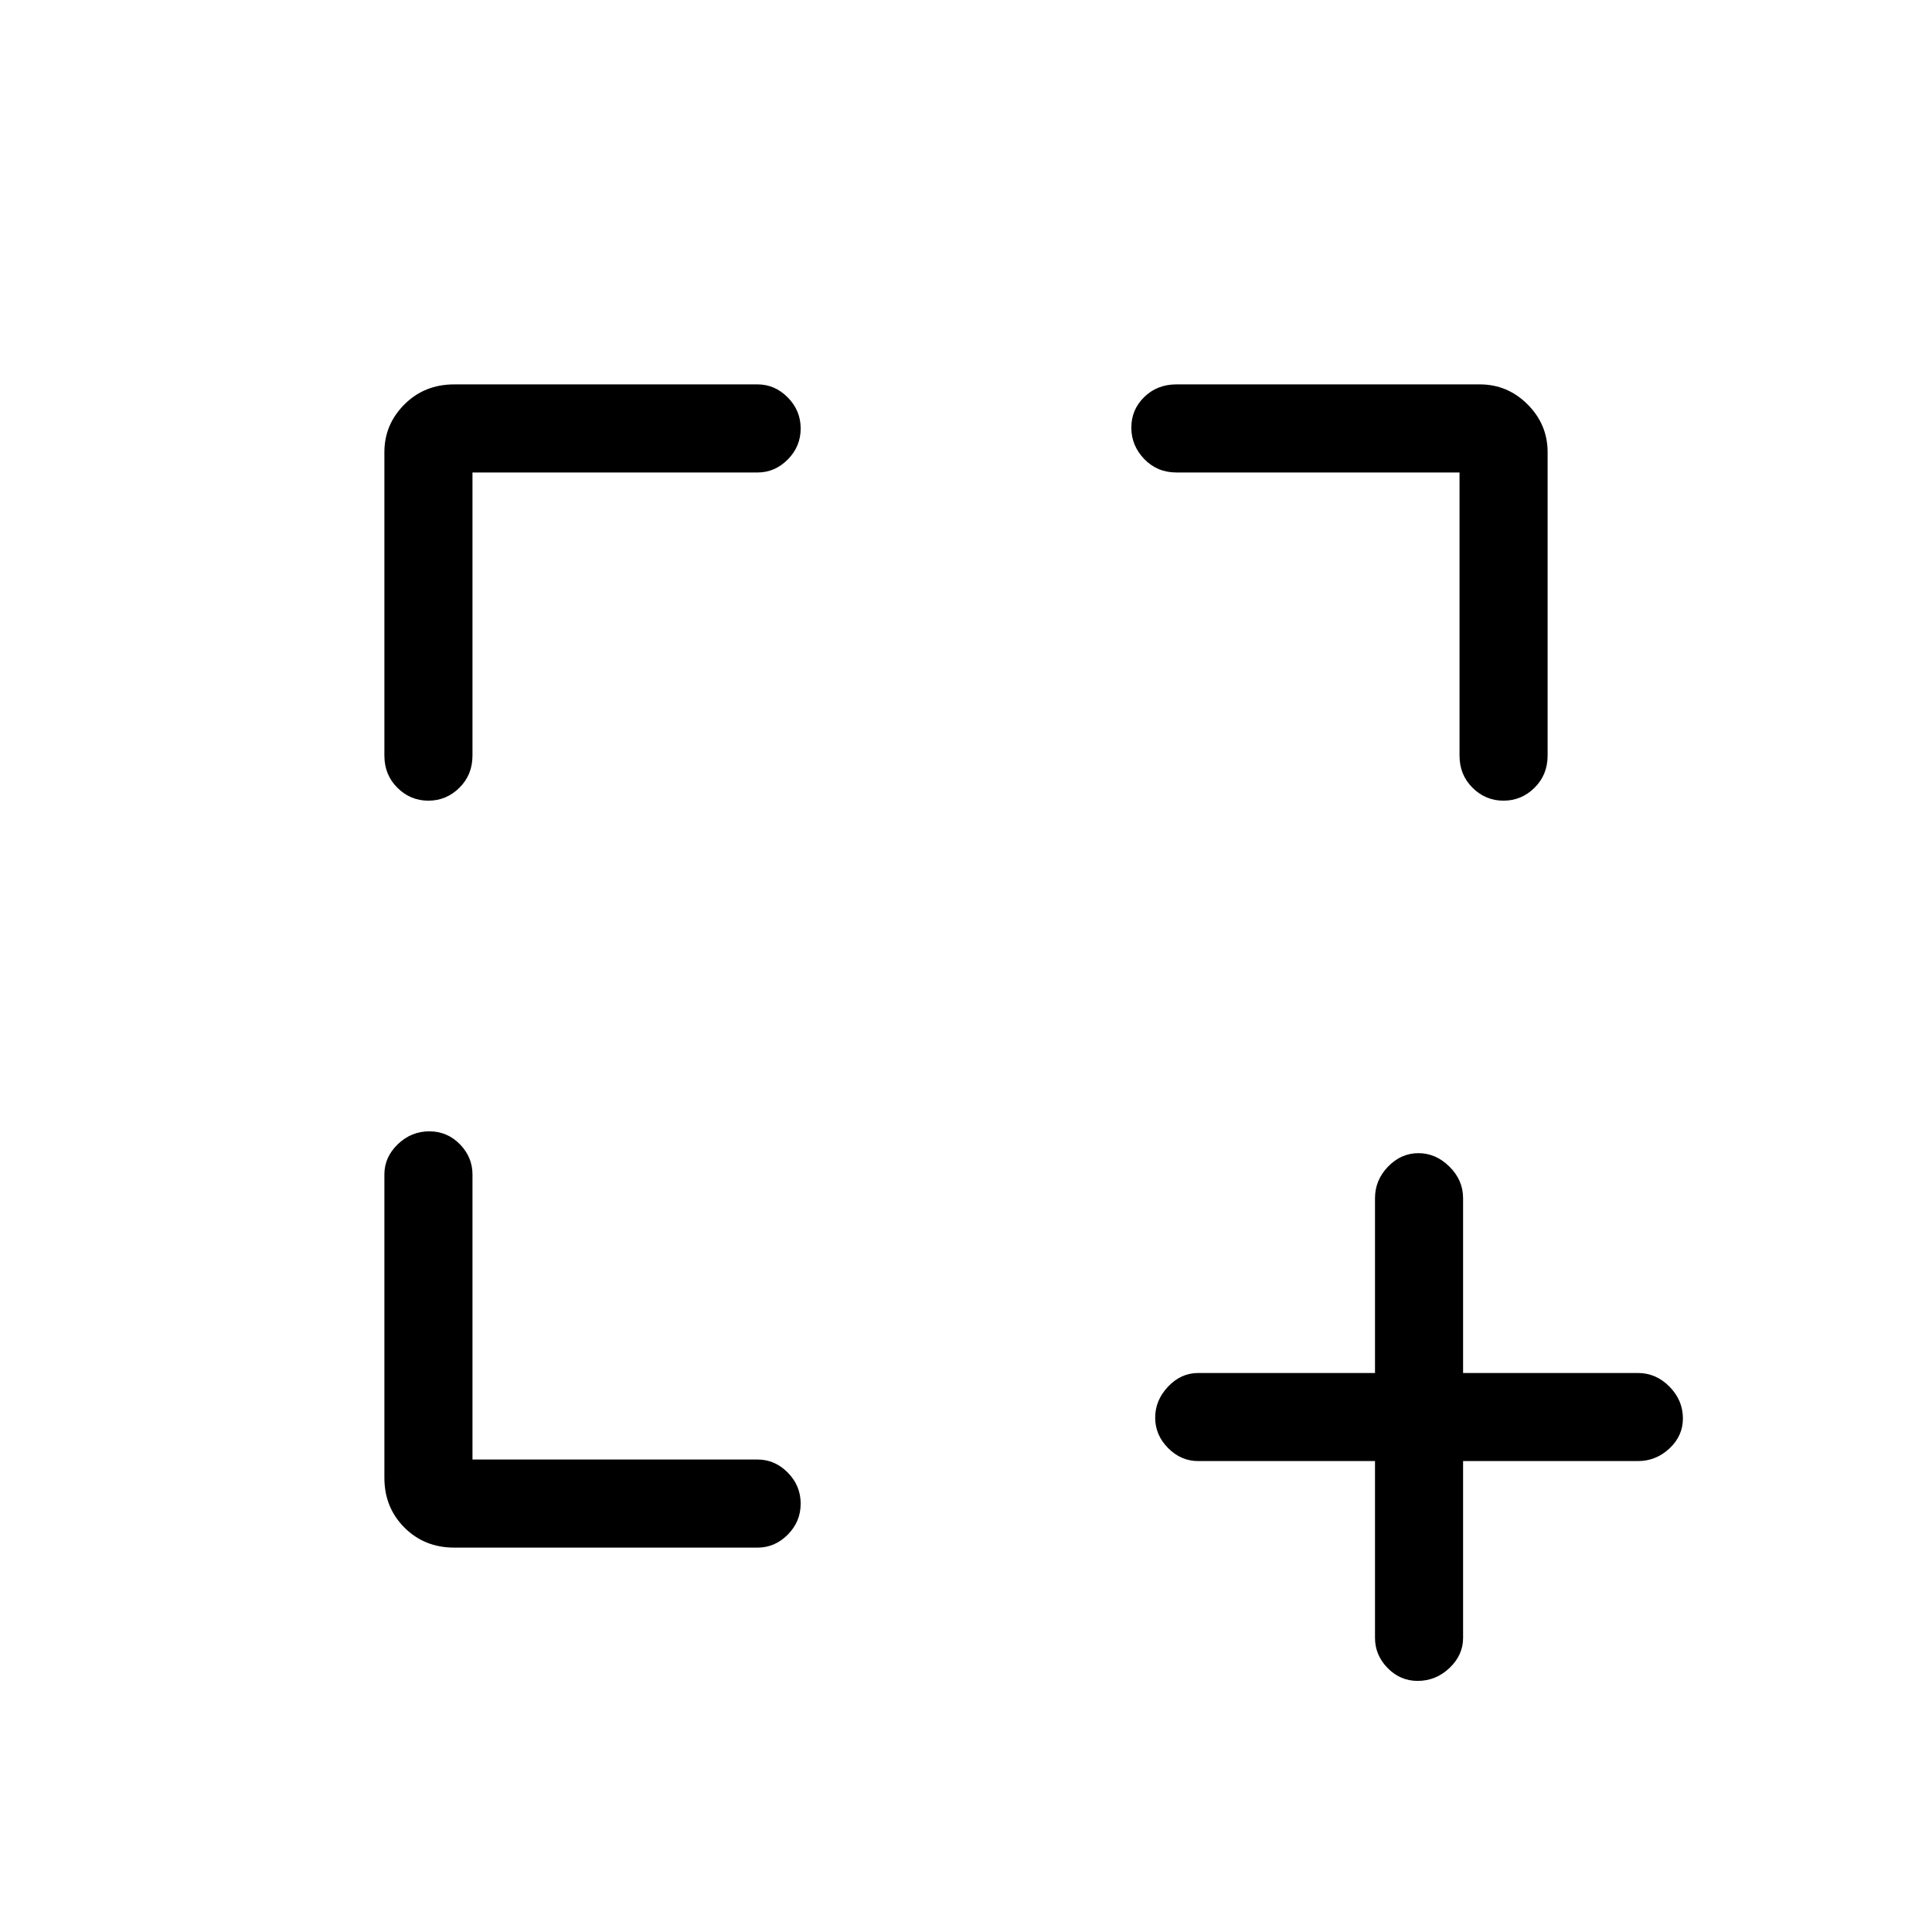 <svg xmlns="http://www.w3.org/2000/svg" height="48" viewBox="0 -960 960 960" width="48"><path d="M234.77-234.77h141.69q8.56 0 14.98 6.49 6.41 6.48 6.41 15.43 0 8.94-6.41 15.4-6.42 6.45-14.98 6.45H225.69q-14.77 0-24.73-9.96T191-225.69v-150.77q0-8.56 6.67-14.98 6.67-6.41 15.61-6.41 8.95 0 15.22 6.41 6.27 6.42 6.27 14.98v141.69Zm0-490.46v140.69q0 9.54-6.49 15.96-6.48 6.43-15.43 6.43-8.94 0-15.4-6.43Q191-575 191-584.54v-150.77q0-13.79 9.96-23.74t24.73-9.95h150.77q8.56 0 14.98 6.49 6.41 6.48 6.41 15.43 0 8.94-6.41 15.4-6.42 6.45-14.98 6.45H234.77Zm490.46 0H584.54q-9.54 0-15.96-6.67-6.43-6.67-6.43-15.62 0-8.94 6.43-15.21Q575-769 584.54-769h150.77q13.79 0 23.74 9.95t9.95 23.74v150.77q0 9.54-6.49 15.96-6.48 6.43-15.43 6.43-8.94 0-15.4-6.43-6.45-6.42-6.45-15.96v-140.69Zm-42 491.23h-87.85q-8.56 0-14.97-6.47T574-255.58q0-8.65 6.41-15.42t14.97-6.77h87.85v-86.85q0-8.98 6.47-15.68 6.47-6.7 15.11-6.7 8.65 0 15.42 6.7t6.77 15.68v86.85h86.85q8.99 0 15.68 6.76 6.7 6.76 6.7 15.84 0 8.66-6.7 14.91-6.69 6.26-15.68 6.26H727v87.85q0 8.56-6.76 14.97t-15.84 6.41q-8.66 0-14.91-6.41-6.26-6.41-6.26-14.97V-234Z"/></svg>